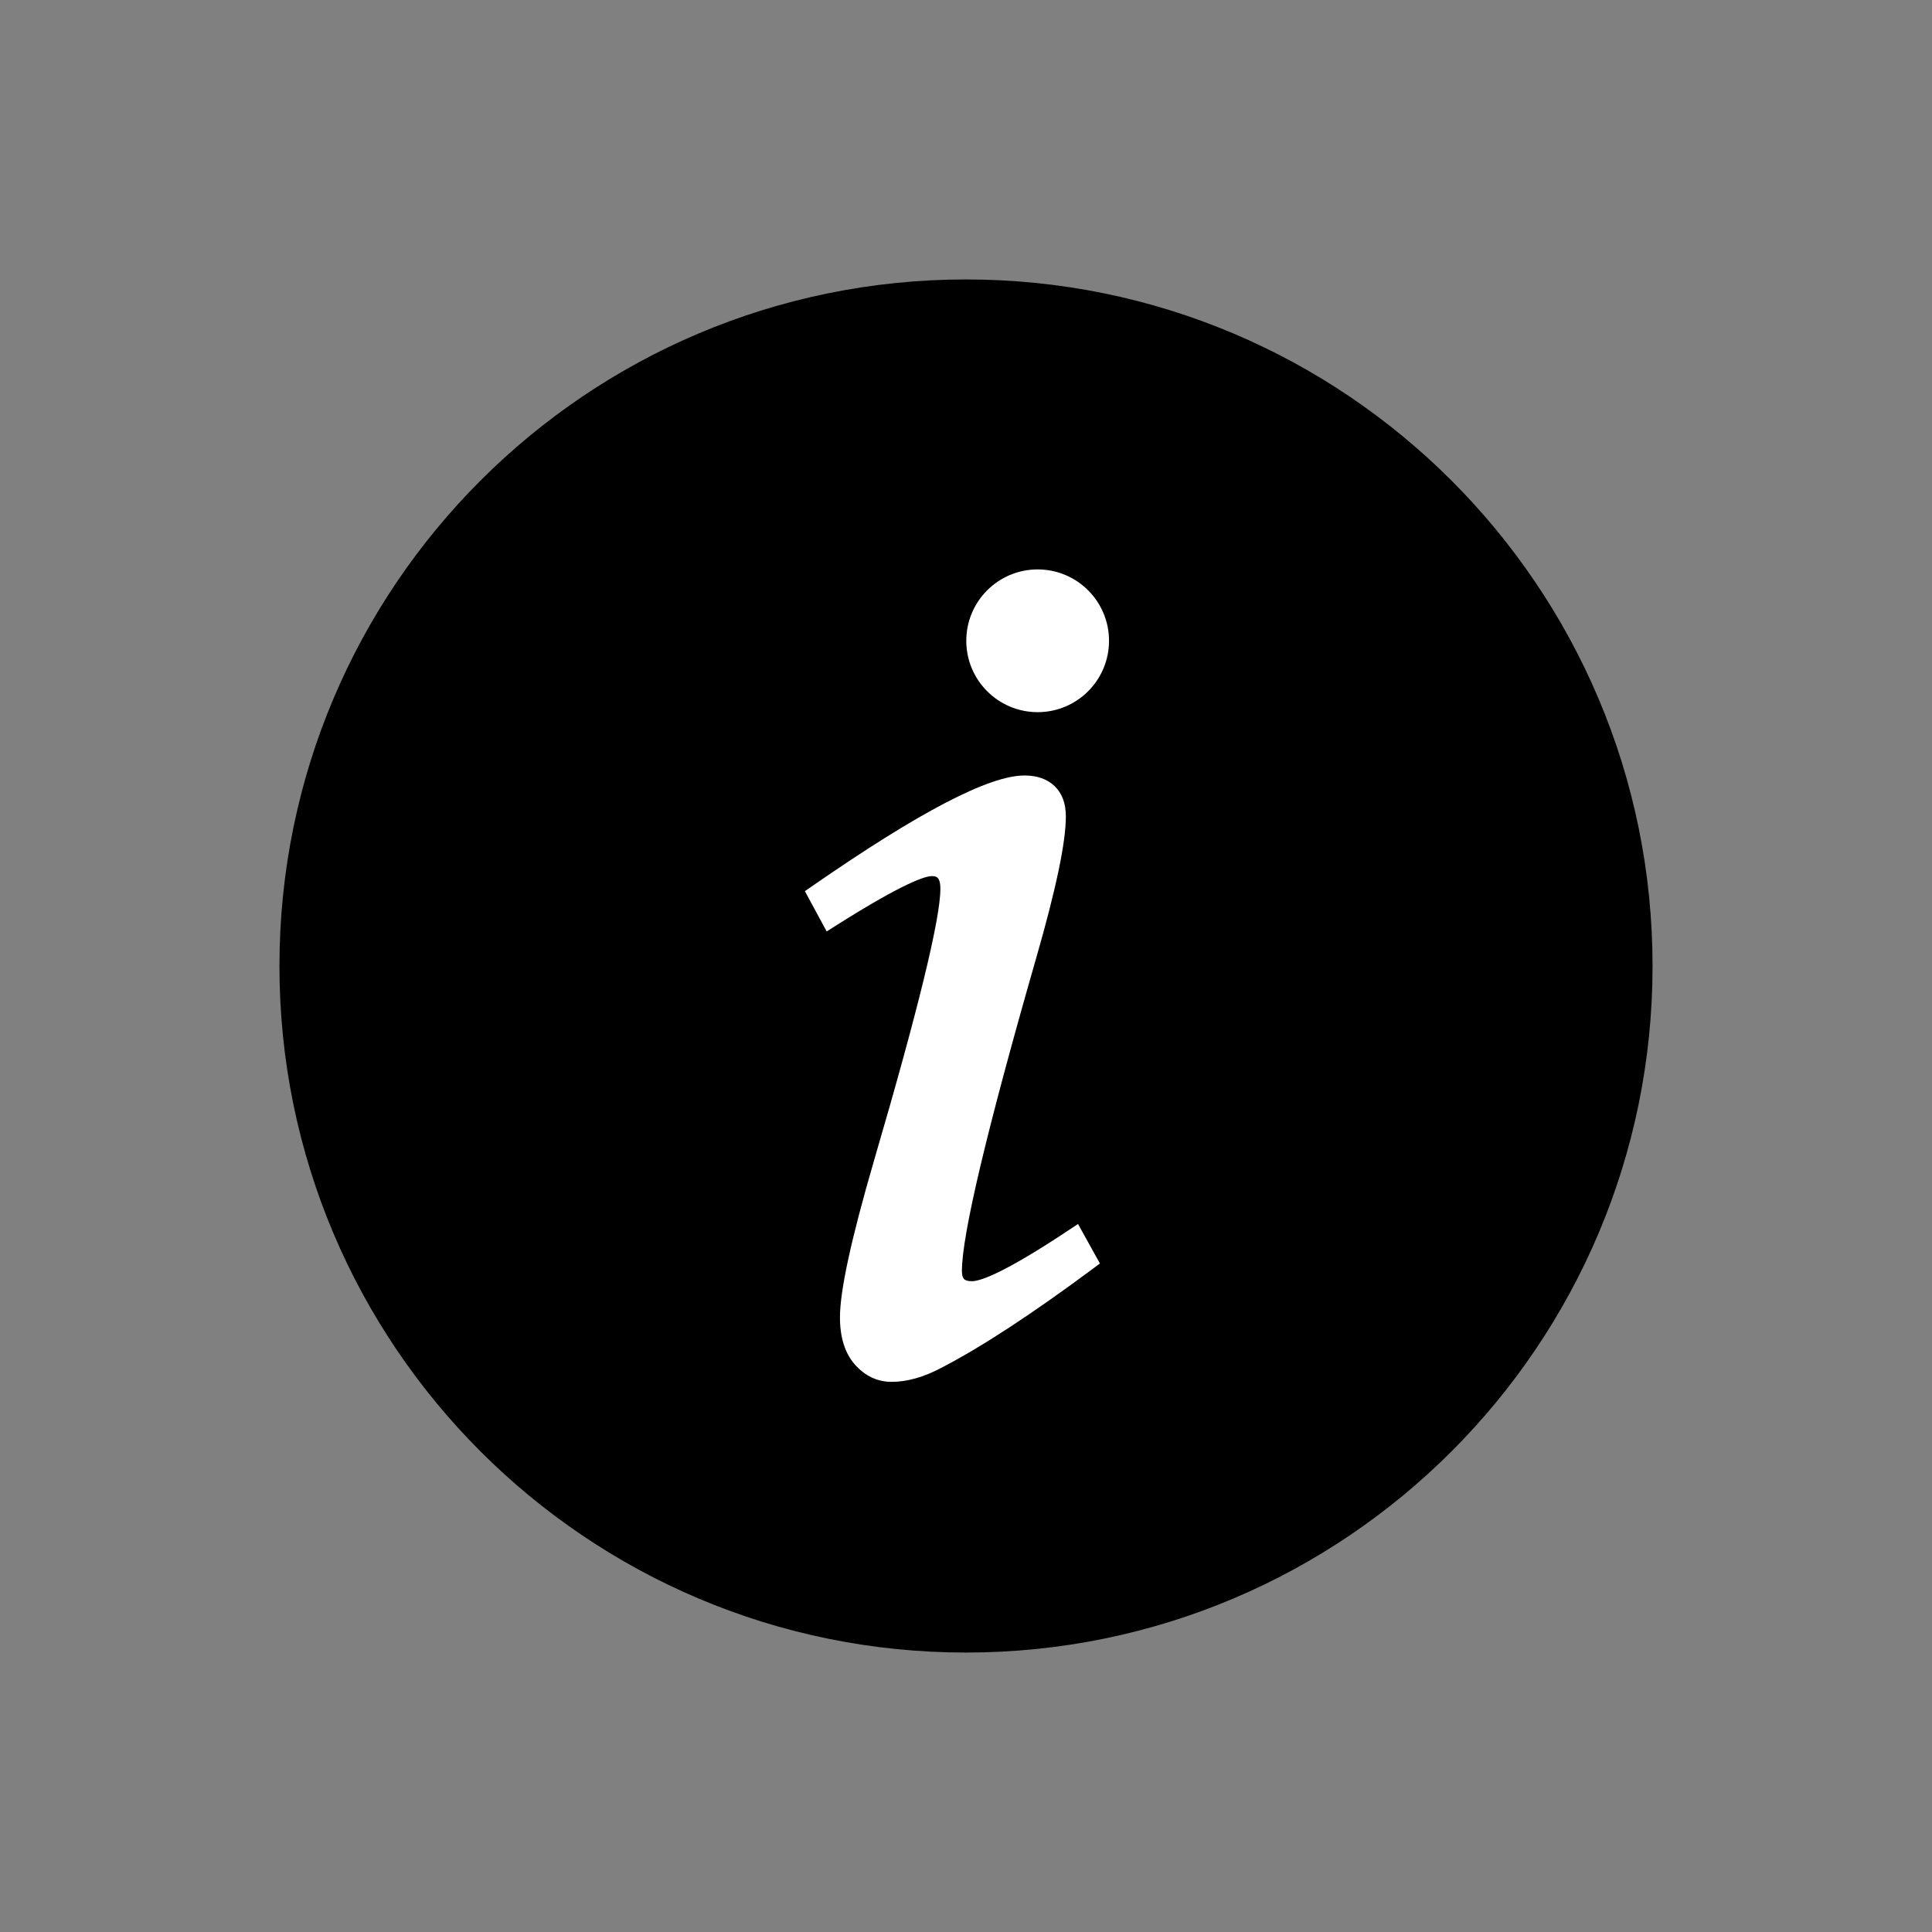 <svg width="280" height="280" viewBox="0 0 280 280" xmlns="http://www.w3.org/2000/svg">
    <rect x="0" y="0" width="280" height="280" fill="#808080" stroke="none"/>
    <g fill="none" fill-rule="evenodd">
        <path d="M140 239.5c-54.952 0-99.5-44.548-99.5-99.5S85.048 40.5 140 40.5s99.5 44.548 99.5 99.5-44.548 99.5-99.5 99.5z" fill="#000" fill-rule="nonzero"/>
        <g fill="#FFF">
            <path d="M156.234 177.385l-1.264.842c-9.743 6.485-13.014 7.453-14.097 7.453-1.136 0-1.464-.338-1.464-1.504 0-5.2 3.62-20.446 10.76-45.314 2.896-10.072 4.303-16.793 4.303-20.546 0-1.867-.546-3.34-1.624-4.382-1.063-1.025-2.535-1.545-4.375-1.545-5.125 0-15.197 5.25-30.791 16.052l-1.03.714 3.156 5.839 1.267-.803c10.274-6.512 13.167-7.214 13.933-7.214.598 0 1.278 0 1.278 1.845 0 4.342-3.231 17.573-9.603 39.33-3.33 11.45-4.95 18.899-4.95 22.772 0 2.9.724 5.193 2.149 6.818 1.472 1.676 3.271 2.526 5.347 2.526 2.254 0 4.683-.689 7.201-2.036 5.77-2.981 13.17-7.821 21.998-14.386l.981-.73-3.175-5.731zM160.728 92.868c0 5.713-4.631 10.343-10.343 10.343-5.713 0-10.344-4.63-10.344-10.343s4.63-10.344 10.344-10.344c5.712 0 10.343 4.63 10.343 10.344"/>
        </g>
    </g>
</svg>
